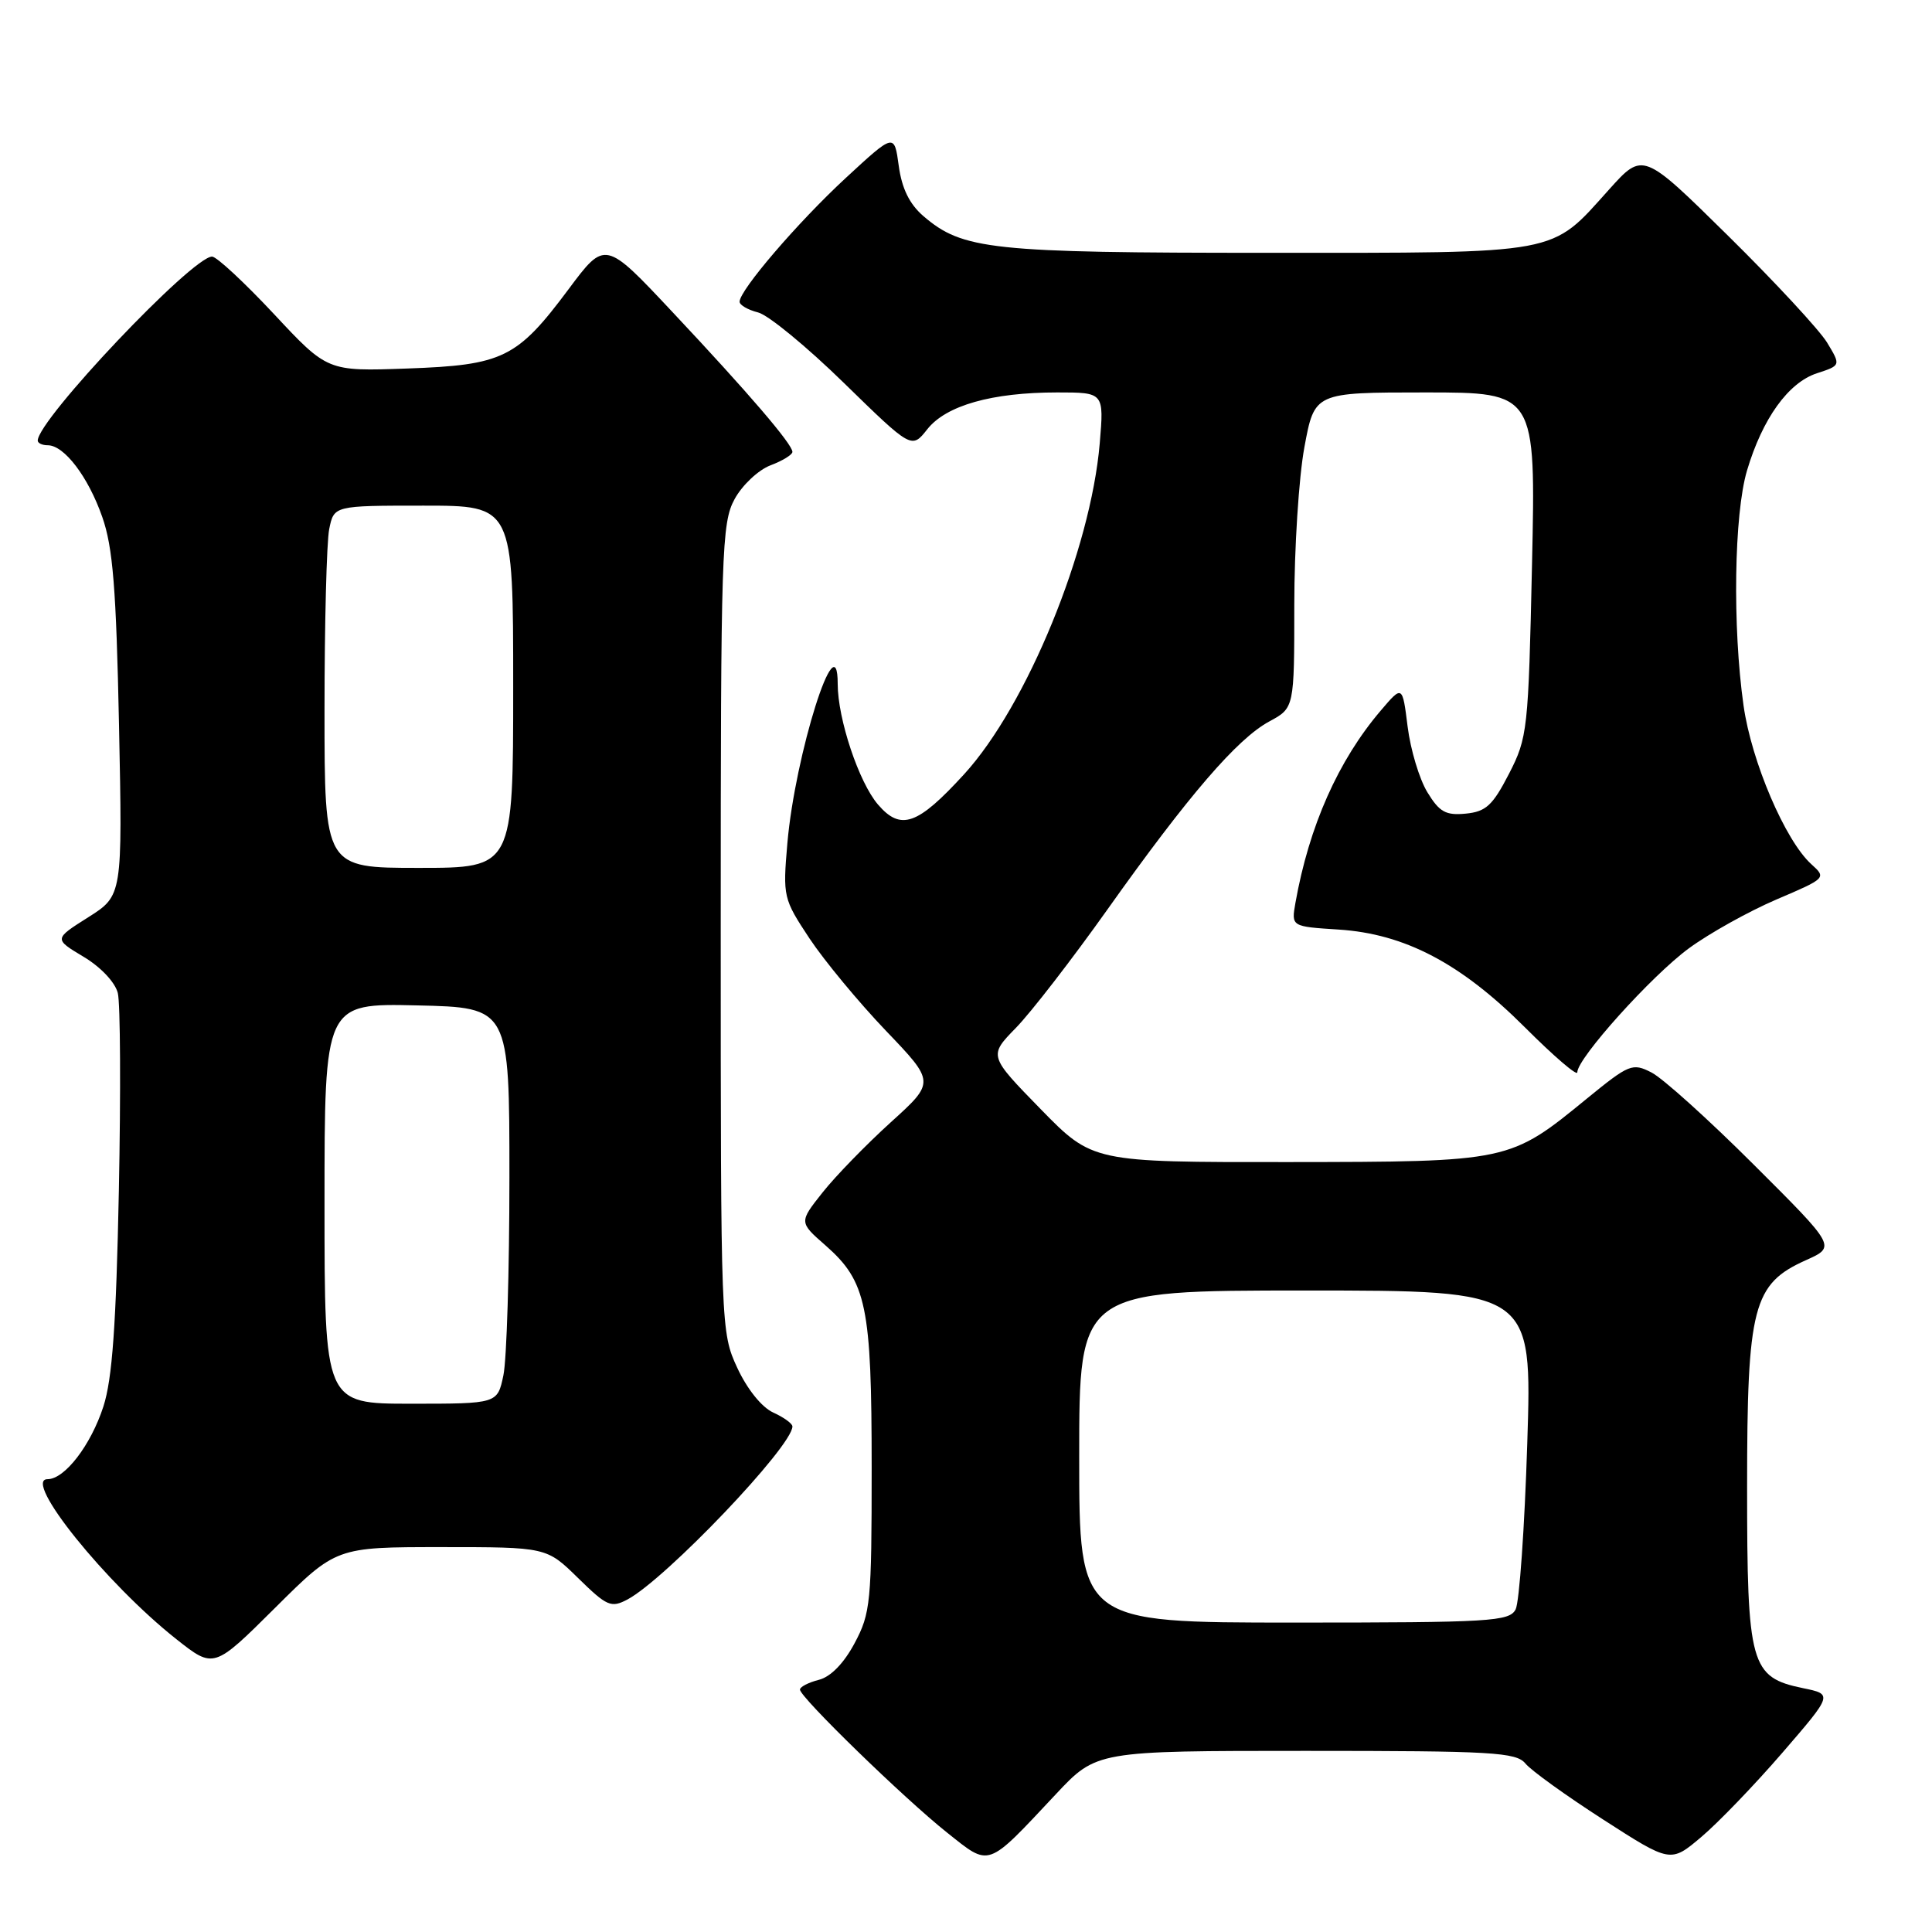 <?xml version="1.0" encoding="UTF-8" standalone="no"?>
<!DOCTYPE svg PUBLIC "-//W3C//DTD SVG 1.1//EN" "http://www.w3.org/Graphics/SVG/1.1/DTD/svg11.dtd" >
<svg xmlns="http://www.w3.org/2000/svg" xmlns:xlink="http://www.w3.org/1999/xlink" version="1.1" viewBox="0 0 256 256">
 <g >
 <path fill="currentColor"
d=" M 139.90 237.75 C 145.29 232.00 145.29 232.00 173.02 232.00 C 197.76 232.00 200.90 232.18 202.13 233.68 C 202.88 234.60 207.52 237.94 212.43 241.10 C 221.36 246.85 221.36 246.85 225.43 243.41 C 227.67 241.52 232.51 236.49 236.18 232.24 C 242.86 224.50 242.86 224.50 238.91 223.69 C 231.94 222.25 231.50 220.66 231.50 197.04 C 231.50 173.10 232.27 170.12 239.32 166.97 C 243.28 165.19 243.28 165.19 232.39 154.33 C 226.40 148.35 220.30 142.85 218.83 142.11 C 216.31 140.82 215.87 141.00 210.33 145.52 C 200.02 153.96 200.05 153.95 170.63 153.98 C 144.77 154.00 144.77 154.00 137.88 146.95 C 131.00 139.90 131.00 139.90 134.61 136.20 C 136.60 134.17 142.06 127.10 146.75 120.50 C 157.47 105.40 163.94 97.89 168.18 95.60 C 171.50 93.81 171.50 93.81 171.50 80.16 C 171.50 72.65 172.10 63.24 172.84 59.25 C 174.18 52.00 174.18 52.00 188.84 52.00 C 203.50 52.00 203.50 52.00 203.00 74.78 C 202.52 96.75 202.41 97.74 199.95 102.53 C 197.79 106.72 196.90 107.55 194.22 107.81 C 191.57 108.07 190.73 107.60 189.13 104.97 C 188.07 103.23 186.90 99.33 186.52 96.30 C 185.83 90.78 185.83 90.78 182.97 94.14 C 177.32 100.76 173.45 109.49 171.65 119.64 C 171.10 122.77 171.10 122.77 177.35 123.17 C 186.13 123.73 193.56 127.63 202.08 136.15 C 205.88 139.95 209.00 142.63 209.00 142.09 C 209.00 140.22 218.84 129.29 223.77 125.67 C 226.49 123.67 231.72 120.76 235.38 119.19 C 241.99 116.37 242.03 116.33 240.00 114.50 C 236.55 111.37 232.08 100.92 231.03 93.50 C 229.55 83.06 229.77 68.13 231.49 62.34 C 233.54 55.46 236.96 50.70 240.75 49.46 C 243.93 48.42 243.93 48.42 242.09 45.38 C 241.07 43.71 235.17 37.34 228.97 31.23 C 217.70 20.12 217.70 20.12 213.22 25.10 C 205.37 33.83 207.16 33.50 168.00 33.50 C 131.26 33.50 127.56 33.10 122.35 28.63 C 120.51 27.04 119.50 24.98 119.09 21.98 C 118.50 17.64 118.50 17.64 112.08 23.57 C 105.71 29.46 98.00 38.45 98.00 39.98 C 98.00 40.42 99.10 41.06 100.45 41.40 C 101.79 41.73 106.92 45.95 111.84 50.76 C 120.80 59.50 120.80 59.50 122.87 56.88 C 125.36 53.72 131.44 52.00 140.09 52.00 C 146.29 52.00 146.29 52.00 145.72 58.75 C 144.52 72.86 136.06 93.49 127.76 102.58 C 121.58 109.34 119.36 110.12 116.34 106.61 C 113.81 103.67 111.00 95.26 111.00 90.62 C 111.00 82.08 105.35 99.98 104.33 111.74 C 103.72 118.83 103.79 119.10 107.27 124.36 C 109.23 127.31 113.78 132.80 117.37 136.56 C 123.91 143.39 123.91 143.39 118.02 148.72 C 114.78 151.66 110.72 155.83 109.00 158.00 C 105.87 161.95 105.87 161.95 109.38 165.02 C 114.83 169.81 115.50 173.05 115.50 194.50 C 115.50 212.32 115.36 213.76 113.24 217.73 C 111.81 220.41 110.06 222.20 108.49 222.59 C 107.12 222.94 106.00 223.52 106.00 223.88 C 106.00 224.89 119.81 238.31 125.48 242.82 C 131.25 247.40 130.65 247.61 139.90 237.75 Z  M 58.48 205.00 C 72.42 205.00 72.42 205.00 76.60 209.10 C 80.42 212.84 80.97 213.09 83.14 211.94 C 88.22 209.23 105.00 191.64 105.00 189.01 C 105.00 188.63 103.85 187.80 102.44 187.16 C 100.93 186.47 98.99 184.05 97.69 181.24 C 95.52 176.55 95.50 175.95 95.50 123.00 C 95.50 72.96 95.62 69.28 97.34 66.13 C 98.35 64.28 100.49 62.27 102.09 61.66 C 103.69 61.06 105.00 60.25 105.00 59.88 C 105.00 58.86 99.20 52.09 89.11 41.35 C 80.18 31.83 80.18 31.83 75.34 38.32 C 68.52 47.46 66.66 48.38 53.95 48.83 C 43.39 49.21 43.39 49.21 36.29 41.60 C 32.38 37.42 28.70 34.00 28.10 34.00 C 25.48 34.00 5.00 55.62 5.00 58.38 C 5.00 58.72 5.60 59.00 6.33 59.00 C 8.51 59.00 11.69 63.18 13.55 68.50 C 14.96 72.50 15.40 78.00 15.77 96.09 C 16.23 118.67 16.23 118.67 11.68 121.55 C 7.14 124.42 7.14 124.42 11.06 126.77 C 13.33 128.12 15.25 130.15 15.61 131.58 C 15.95 132.94 16.01 144.72 15.75 157.77 C 15.39 175.56 14.88 182.72 13.70 186.37 C 12.04 191.49 8.58 196.00 6.30 196.00 C 2.92 196.00 14.06 209.84 23.37 217.20 C 28.33 221.12 28.33 221.12 36.44 213.06 C 44.54 205.00 44.54 205.00 58.48 205.00 Z  M 143.00 193.00 C 143.00 171.00 143.00 171.00 173.01 171.00 C 203.02 171.00 203.02 171.00 202.37 191.25 C 202.02 202.39 201.32 212.29 200.83 213.25 C 200.00 214.85 197.57 215.00 171.46 215.00 C 143.00 215.00 143.00 215.00 143.00 193.00 Z  M 43.00 159.47 C 43.00 132.94 43.00 132.94 55.25 133.22 C 67.50 133.50 67.50 133.50 67.50 156.00 C 67.50 168.38 67.14 180.19 66.70 182.25 C 65.91 186.00 65.91 186.00 54.45 186.00 C 43.00 186.00 43.00 186.00 43.00 159.47 Z  M 43.00 94.12 C 43.00 82.64 43.28 71.84 43.62 70.12 C 44.25 67.00 44.25 67.00 56.12 67.00 C 68.00 67.00 68.00 67.00 68.00 91.00 C 68.00 115.00 68.00 115.00 55.50 115.00 C 43.00 115.00 43.00 115.00 43.00 94.12 Z "/>
</g>
</svg>